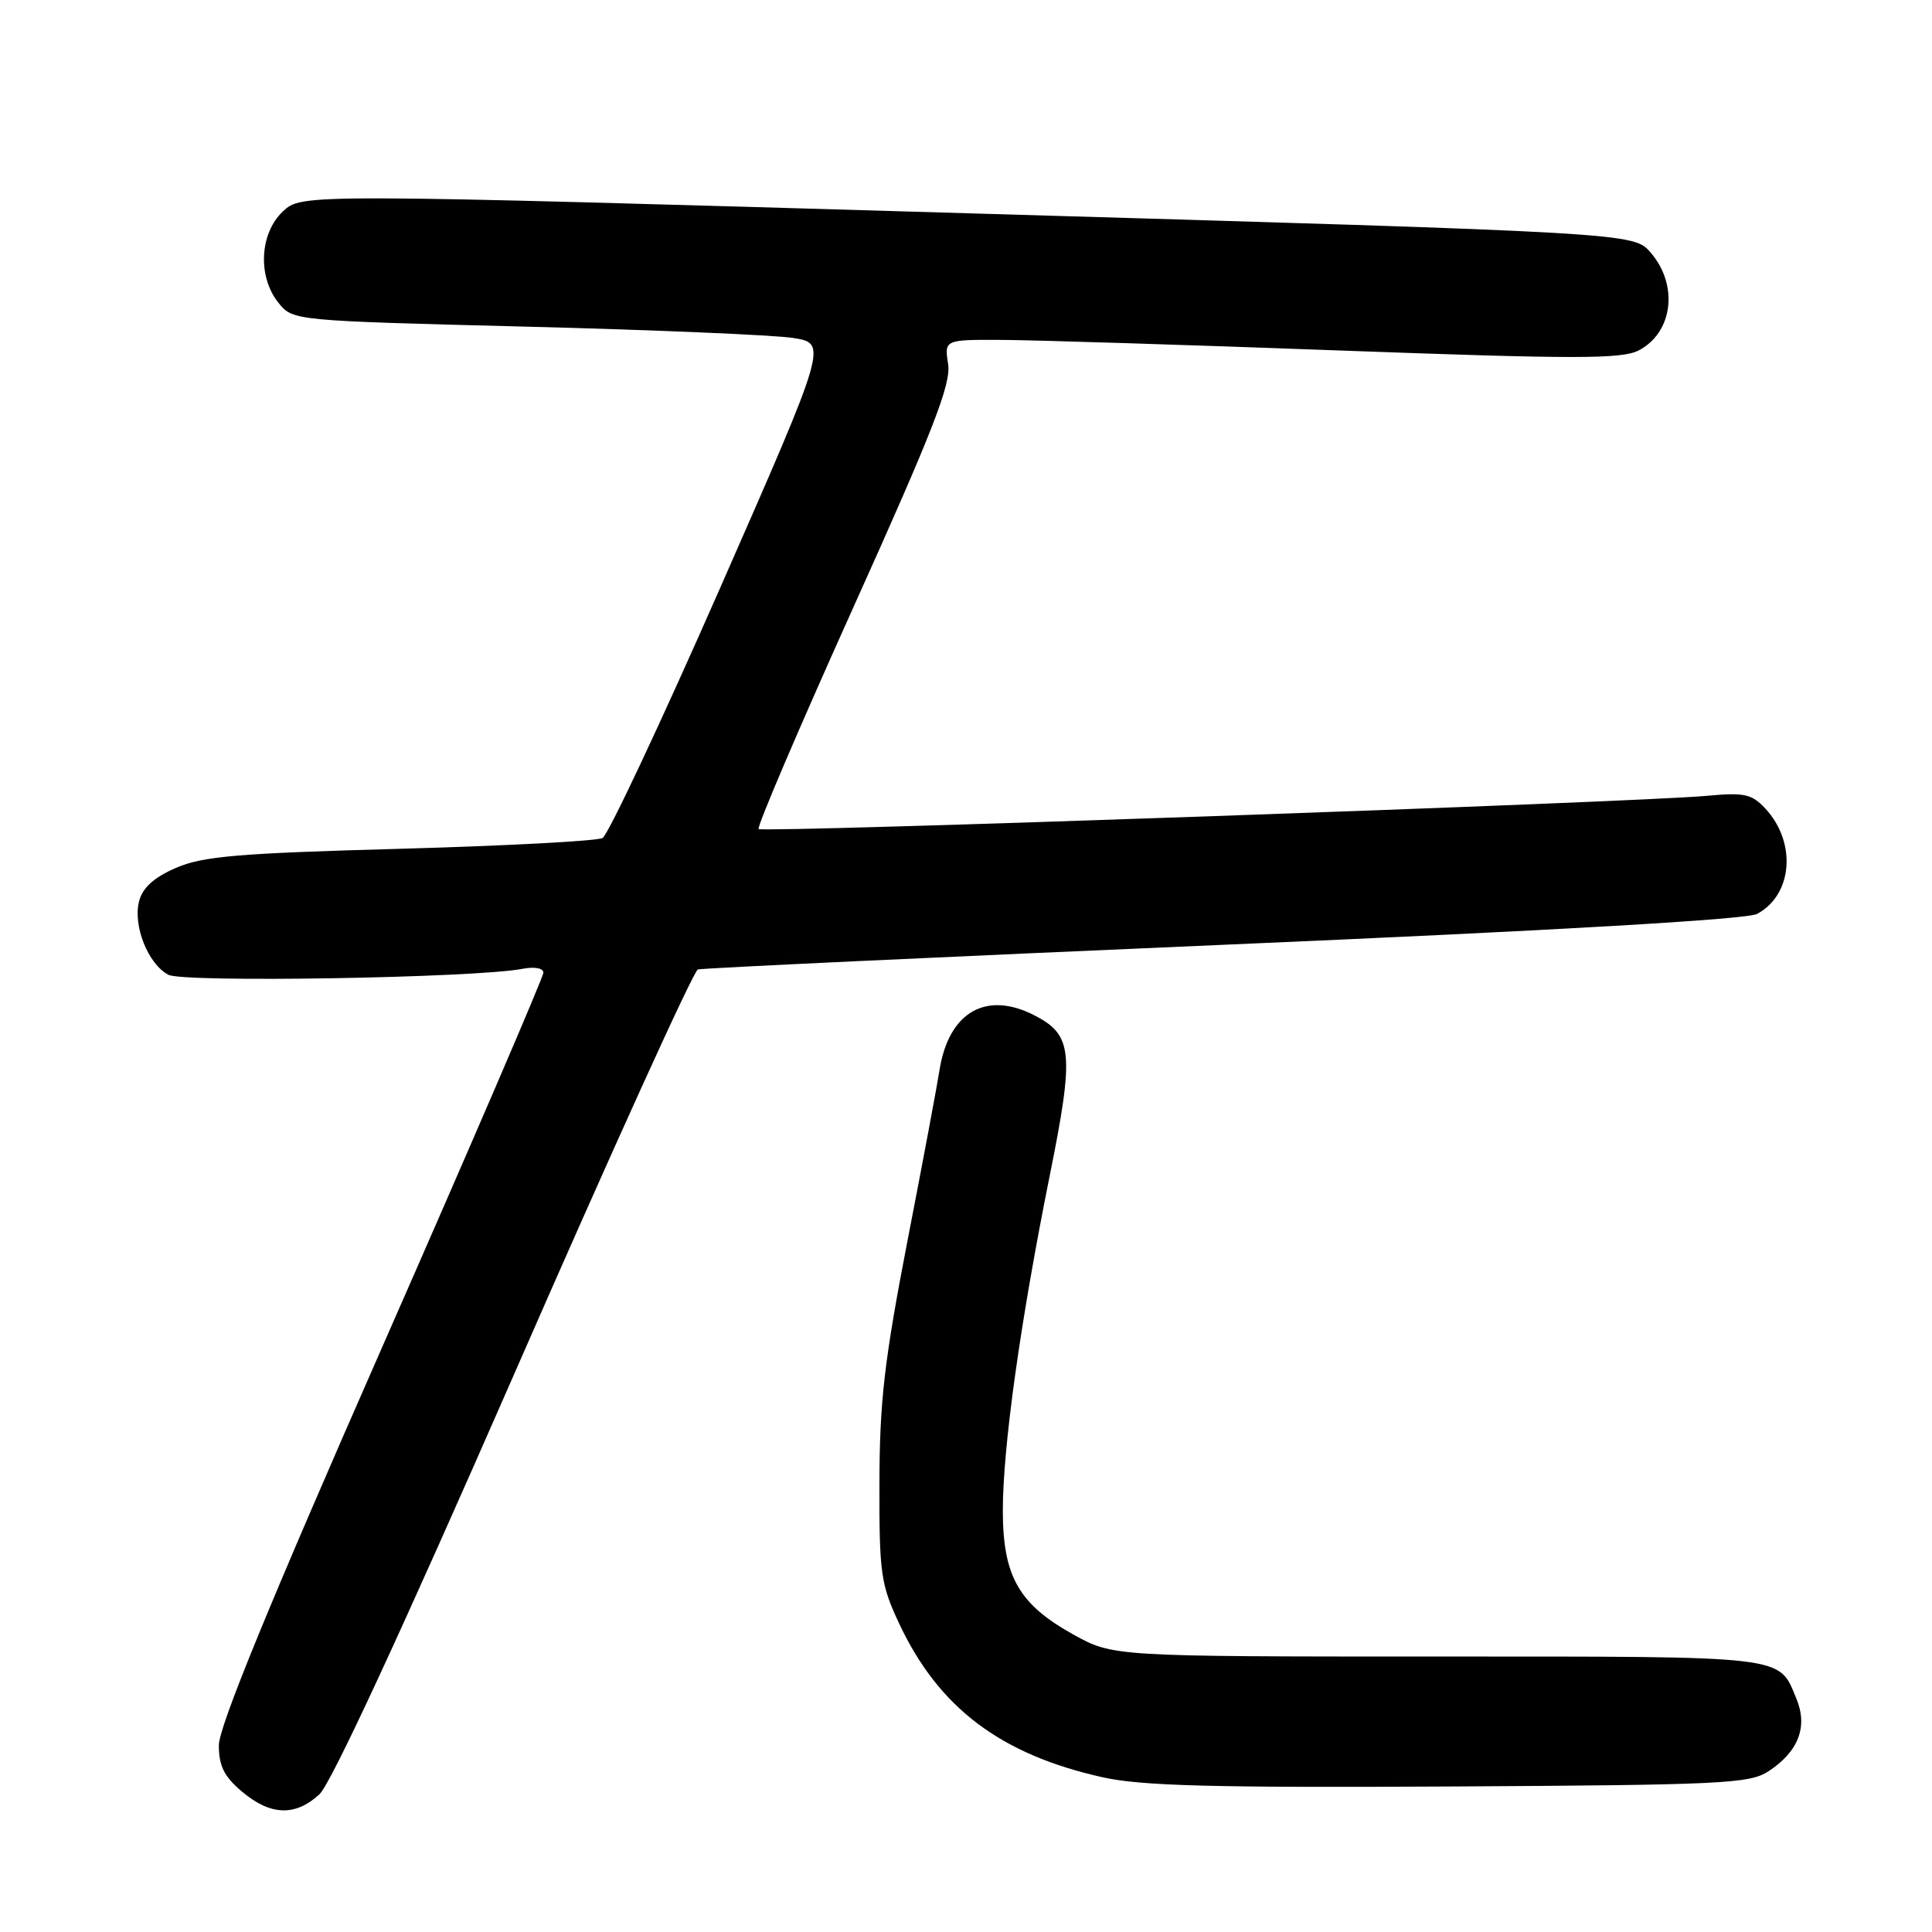 <?xml version="1.0" encoding="UTF-8" standalone="no"?>
<!DOCTYPE svg PUBLIC "-//W3C//DTD SVG 1.1//EN" "http://www.w3.org/Graphics/SVG/1.1/DTD/svg11.dtd" >
<svg xmlns="http://www.w3.org/2000/svg" xmlns:xlink="http://www.w3.org/1999/xlink" version="1.1" viewBox="0 0 256 256">
 <g >
 <path fill="currentColor"
d=" M 42.33 237.75 C 43.87 236.32 53.31 215.94 68.10 182.14 C 80.93 152.79 91.90 128.63 92.47 128.46 C 93.03 128.28 124.36 126.82 162.09 125.19 C 206.15 123.30 231.44 121.83 232.82 121.10 C 237.55 118.57 238.09 111.62 233.91 107.13 C 232.11 105.20 231.13 104.99 226.17 105.45 C 216.99 106.31 101.04 110.37 100.52 109.85 C 100.26 109.59 105.92 96.36 113.09 80.44 C 123.65 57.01 126.04 50.88 125.63 48.25 C 125.13 45.00 125.13 45.00 132.81 45.04 C 137.04 45.06 157.14 45.69 177.49 46.44 C 208.74 47.59 214.89 47.59 217.12 46.44 C 221.67 44.09 222.45 37.80 218.73 33.48 C 216.47 30.84 216.47 30.84 128.22 28.26 C 39.98 25.67 39.98 25.67 37.49 28.01 C 34.39 30.92 34.11 36.68 36.91 40.14 C 38.82 42.49 38.89 42.50 69.66 43.28 C 86.62 43.71 102.56 44.39 105.08 44.78 C 109.66 45.50 109.66 45.50 95.42 77.91 C 87.58 95.74 80.57 110.65 79.84 111.04 C 79.10 111.44 67.03 112.08 53.00 112.47 C 31.46 113.06 26.85 113.46 23.29 115.01 C 20.36 116.29 18.88 117.64 18.42 119.45 C 17.61 122.69 19.62 127.73 22.30 129.16 C 24.30 130.23 63.02 129.58 69.25 128.37 C 70.84 128.07 72.00 128.28 72.00 128.89 C 72.00 129.46 62.33 151.93 50.50 178.82 C 35.68 212.52 29.00 228.81 29.00 231.26 C 29.00 234.01 29.70 235.41 32.08 237.41 C 35.86 240.59 39.13 240.70 42.33 237.75 Z  M 234.34 234.70 C 238.31 232.09 239.58 228.80 238.03 225.08 C 235.64 219.31 237.24 219.50 190.60 219.50 C 147.50 219.50 147.50 219.50 142.22 216.58 C 135.03 212.59 132.91 208.90 132.88 200.29 C 132.86 191.89 135.19 175.20 139.08 155.85 C 142.37 139.52 142.15 137.16 137.09 134.55 C 130.67 131.23 125.69 134.11 124.48 141.85 C 124.17 143.86 122.26 154.05 120.23 164.50 C 117.18 180.28 116.55 185.70 116.53 196.50 C 116.50 208.49 116.71 209.94 119.14 215.12 C 124.37 226.27 132.54 232.46 146.06 235.49 C 151.18 236.64 160.58 236.89 192.04 236.72 C 228.24 236.52 231.82 236.35 234.34 234.70 Z "/>
</g>
</svg>
